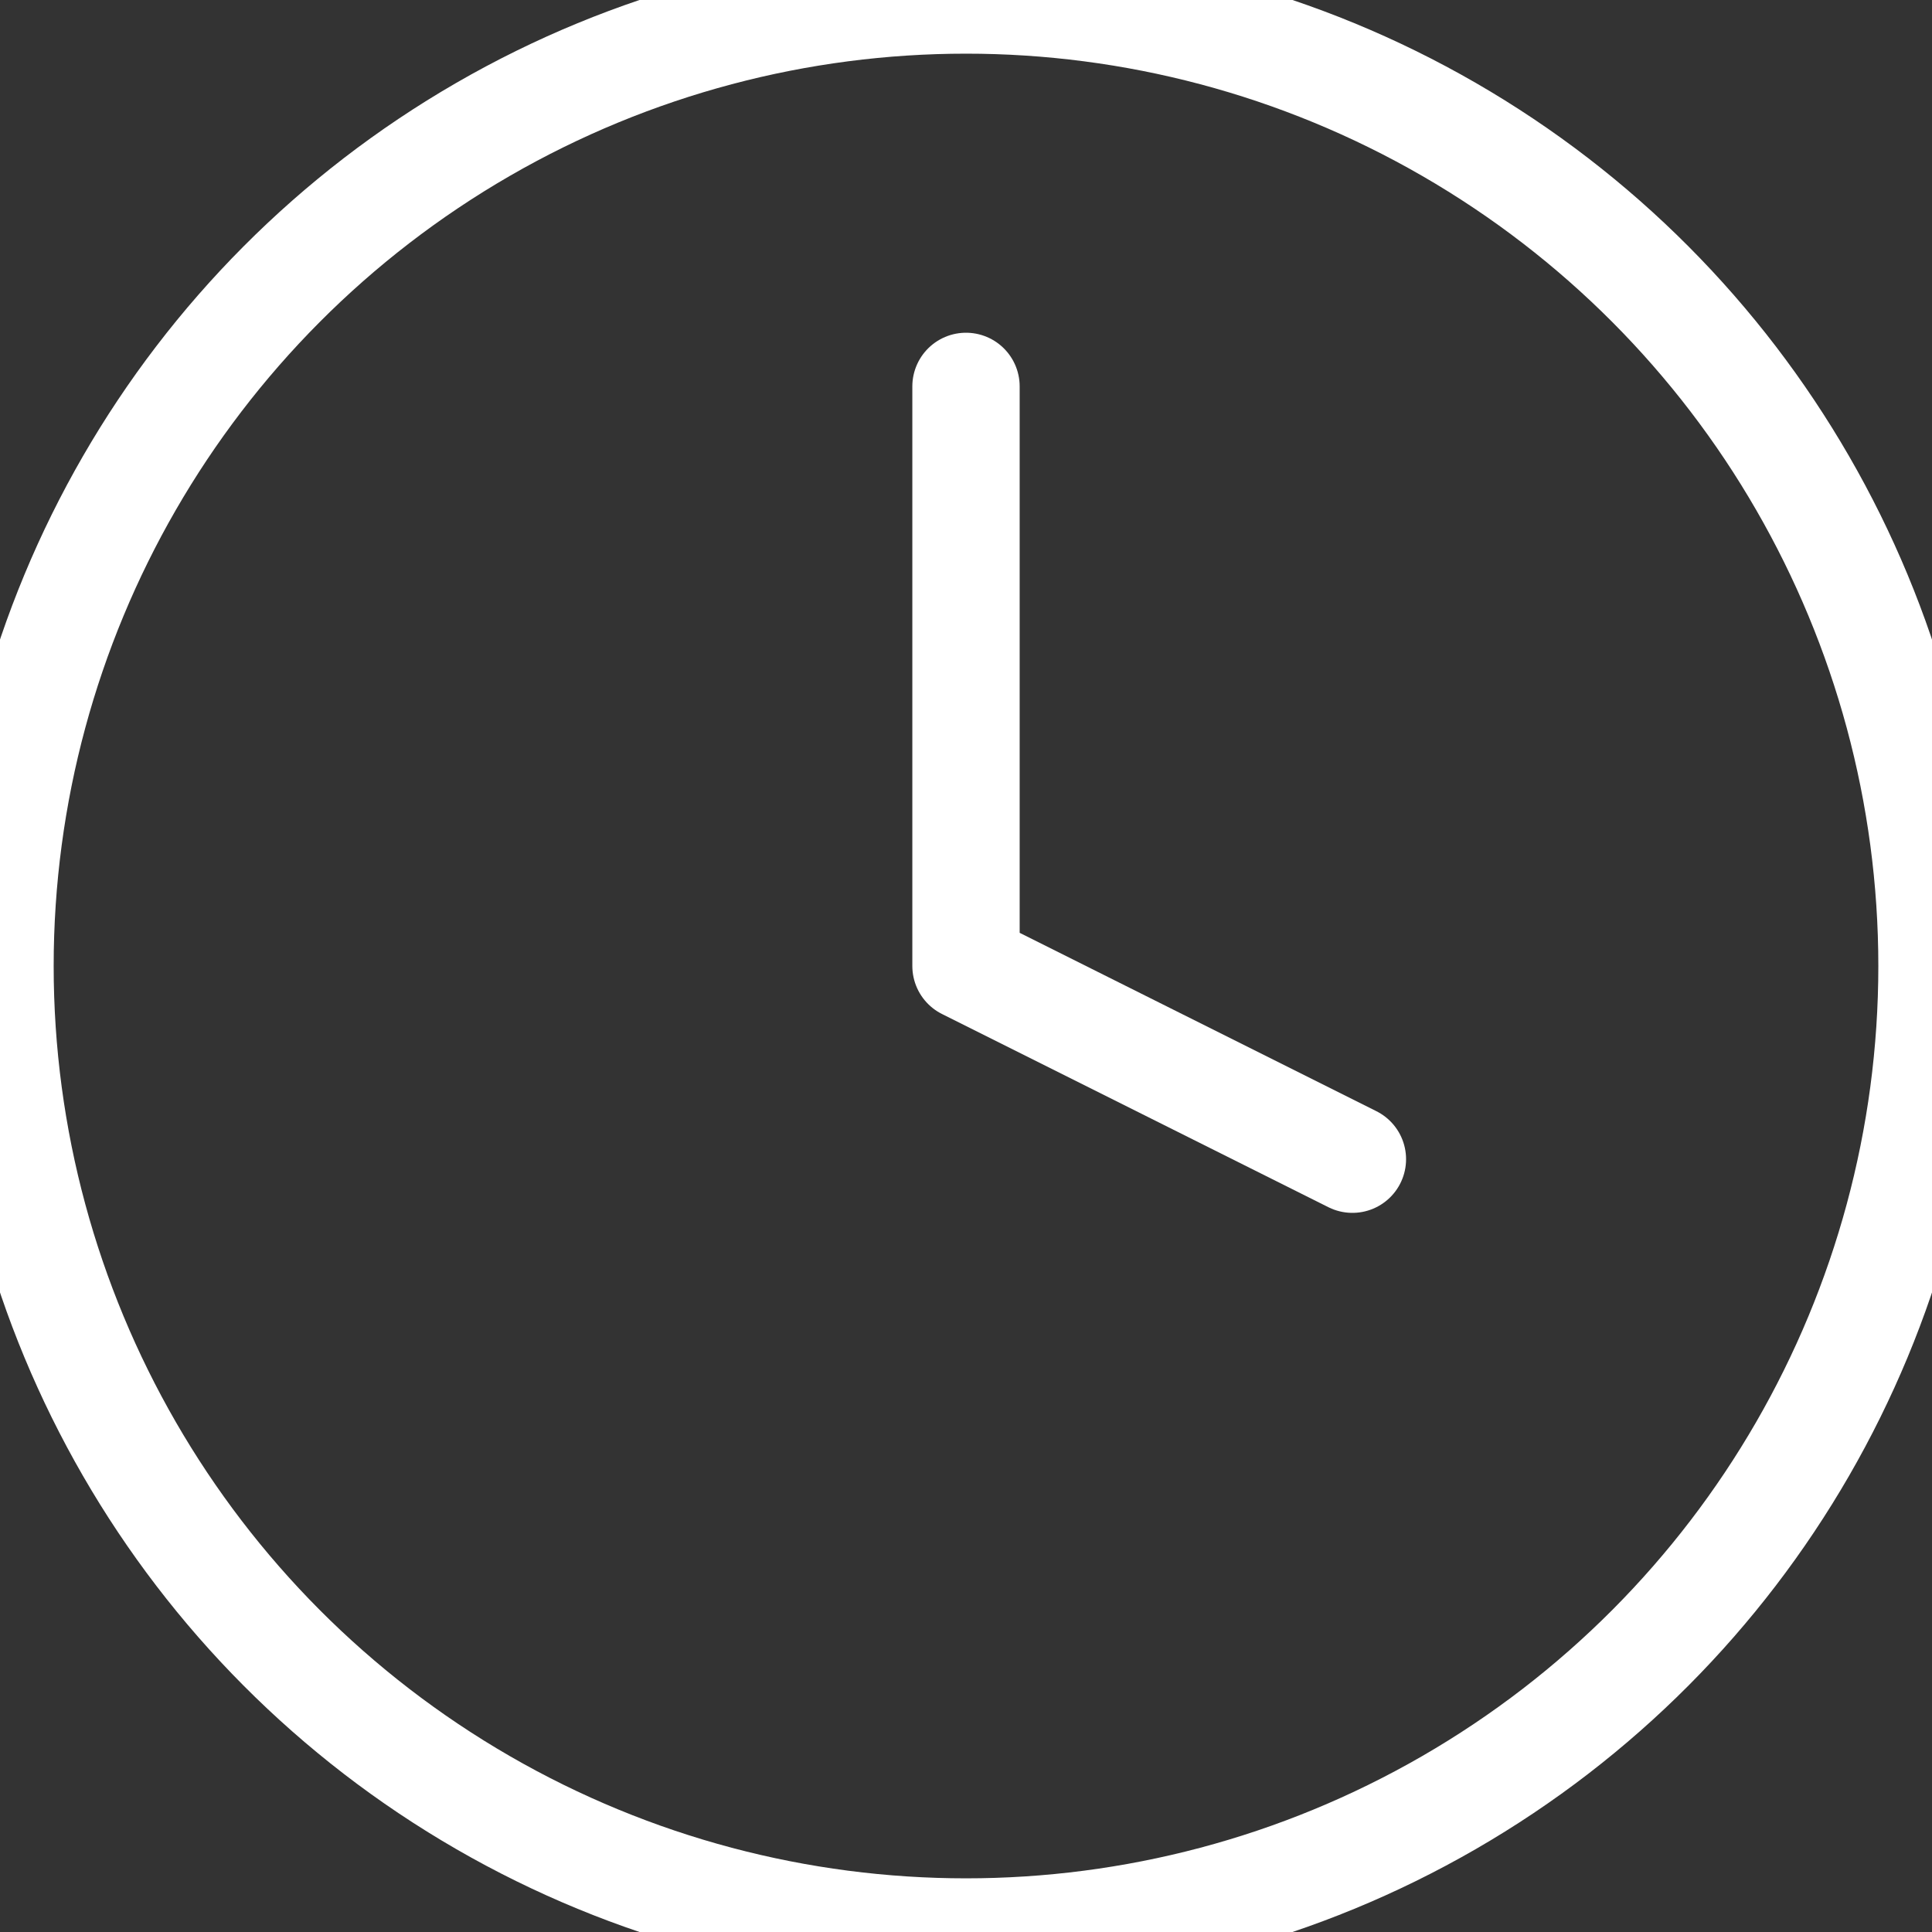 <?xml version="1.0" encoding="UTF-8"?>
<svg width="18px" height="18px" viewBox="0 0 18 18" version="1.1" xmlns="http://www.w3.org/2000/svg" xmlns:xlink="http://www.w3.org/1999/xlink">
    <rect x="0" y="0" width="18" height="18" fill="#333333" stroke="none"/>
    <title>Clock icon</title>
    <g id="Clock-icon" stroke="none" stroke-width="1" fill="none" fill-rule="evenodd" stroke-linecap="round" stroke-linejoin="round">
        <circle id="Oval" stroke="#FFFFFF" cx="9" cy="9" r="9"></circle>
        <polyline id="Path" stroke="#FFFFFF" points="9 3.6 9 9 12.6 10.8"></polyline>
    </g>
</svg>